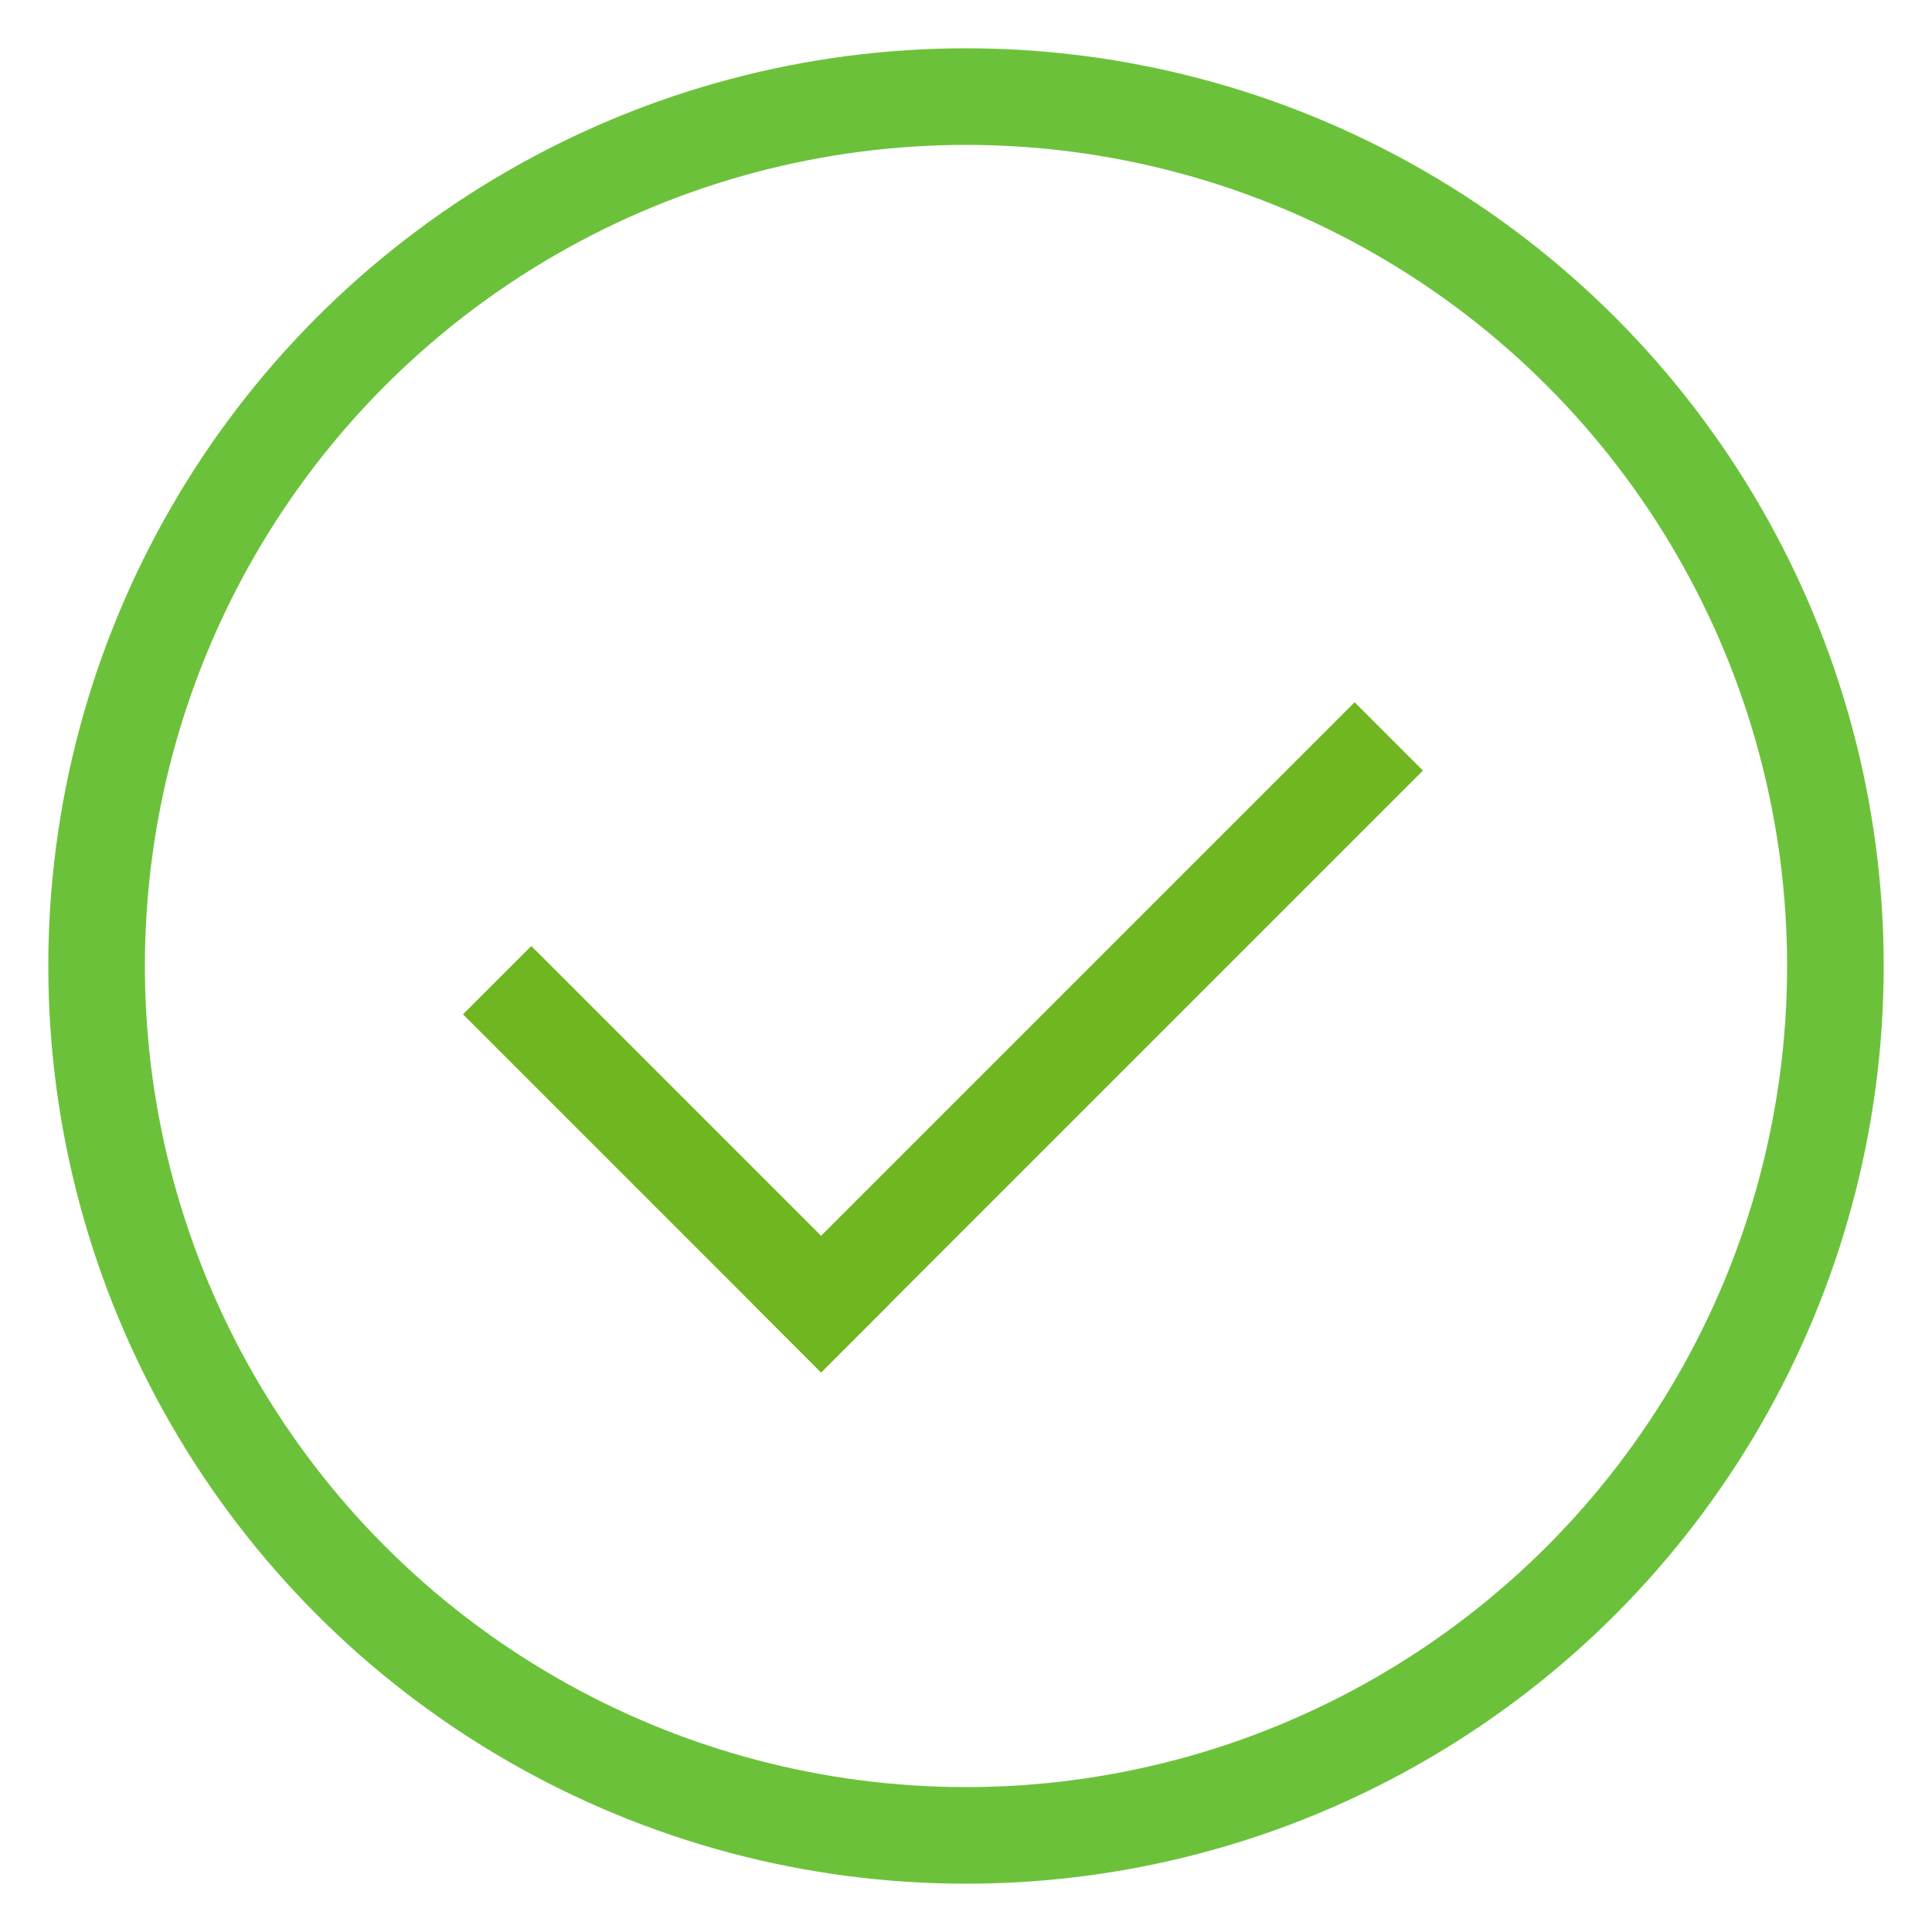 <?xml version="1.0" encoding="UTF-8"?>
<svg width="20px" height="20px" viewBox="0 0 20 20" version="1.1" xmlns="http://www.w3.org/2000/svg" xmlns:xlink="http://www.w3.org/1999/xlink">
    <!-- Generator: Sketch 49.3 (51167) - http://www.bohemiancoding.com/sketch -->
    <title>我的_我的推薦-success</title>
    <desc>Created with Sketch.</desc>
    <defs></defs>
    <g id="我的_我的推薦-success" stroke="none" stroke-width="1" fill="none" fill-rule="evenodd">
        <g id="Group-21" transform="translate(1, 1)">
            <g id="Group-20">
                <circle id="Oval-6" stroke="#6BC23A" cx="9" cy="9" r="9"></circle>
                <path d="M13.023,6.977 L7.5,12.5" id="Line-10" stroke="#6FB620" stroke-linecap="square"></path>
                <path d="M7.5,12.5 L4.5,9.5" id="Line-11" stroke="#6FB620" stroke-linecap="square"></path>
            </g>
        </g>
        <rect id="Rectangle-27" x="0" y="0" width="20" height="20"></rect>
    </g>
</svg>